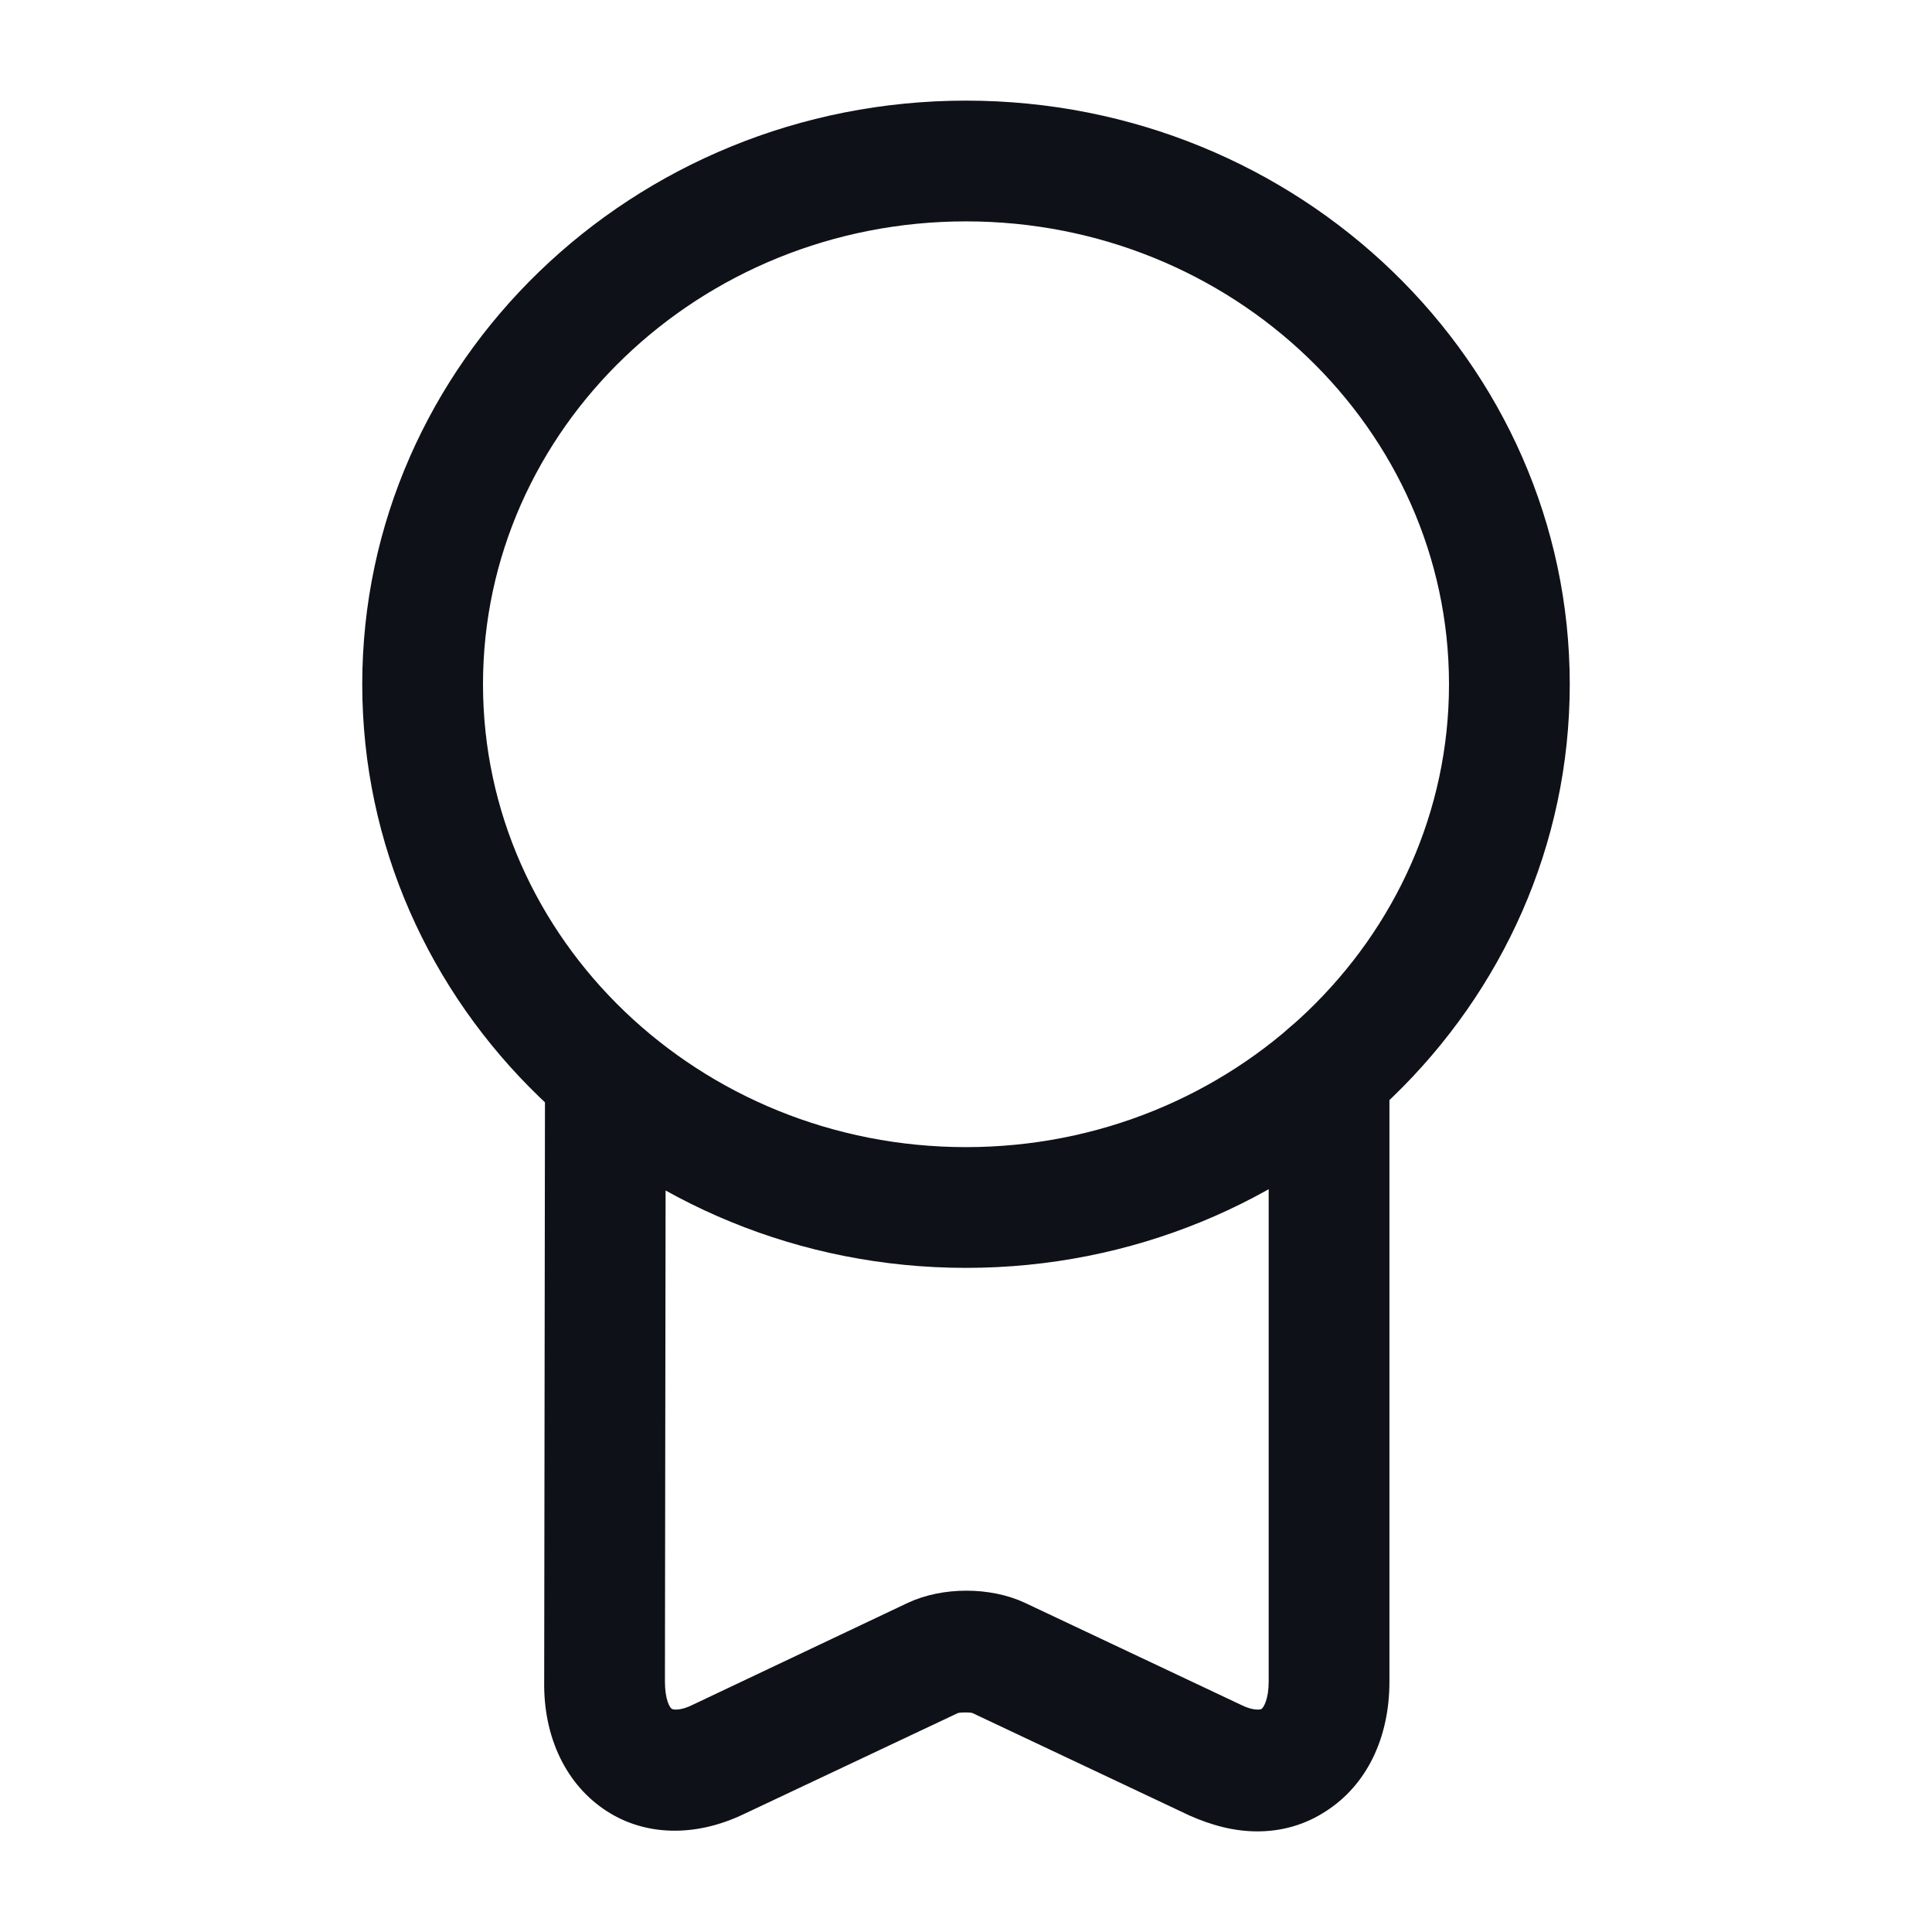 <svg width="24" height="24" viewBox="0 0 24 24" fill="none" xmlns="http://www.w3.org/2000/svg">
<path d="M12 15.75C7.86 15.75 4.5 12.5 4.5 8.5C4.5 4.5 7.86 1.25 12 1.25C16.14 1.25 19.5 4.5 19.5 8.5C19.5 12.5 16.14 15.75 12 15.75ZM12 2.75C8.69 2.75 6 5.33 6 8.5C6 11.67 8.69 14.25 12 14.25C15.31 14.25 18 11.67 18 8.5C18 5.33 15.31 2.75 12 2.75Z" fill="#0E1117"/>
<path d="M15.62 22.75C15.34 22.75 15.06 22.68 14.77 22.55L12.08 21.28C12.05 21.27 11.94 21.27 11.9 21.28L9.23 22.54C8.64 22.82 8.02 22.81 7.54 22.5C7.04 22.18 6.75 21.59 6.76 20.89L6.77 13.51C6.77 13.1 7.09 12.74 7.52 12.76C7.93 12.76 8.27 13.1 8.27 13.51L8.26 20.89C8.26 21.11 8.32 21.22 8.35 21.23C8.37 21.24 8.46 21.25 8.6 21.18L11.28 19.91C11.71 19.71 12.3 19.71 12.73 19.91L15.42 21.18C15.56 21.25 15.65 21.24 15.67 21.23C15.7 21.21 15.76 21.1 15.76 20.89V13.33C15.76 12.92 16.1 12.58 16.51 12.58C16.92 12.58 17.26 12.92 17.26 13.33V20.89C17.26 21.6 16.97 22.18 16.47 22.5C16.21 22.67 15.92 22.75 15.62 22.75Z" fill="#0E1117"/>
</svg>
